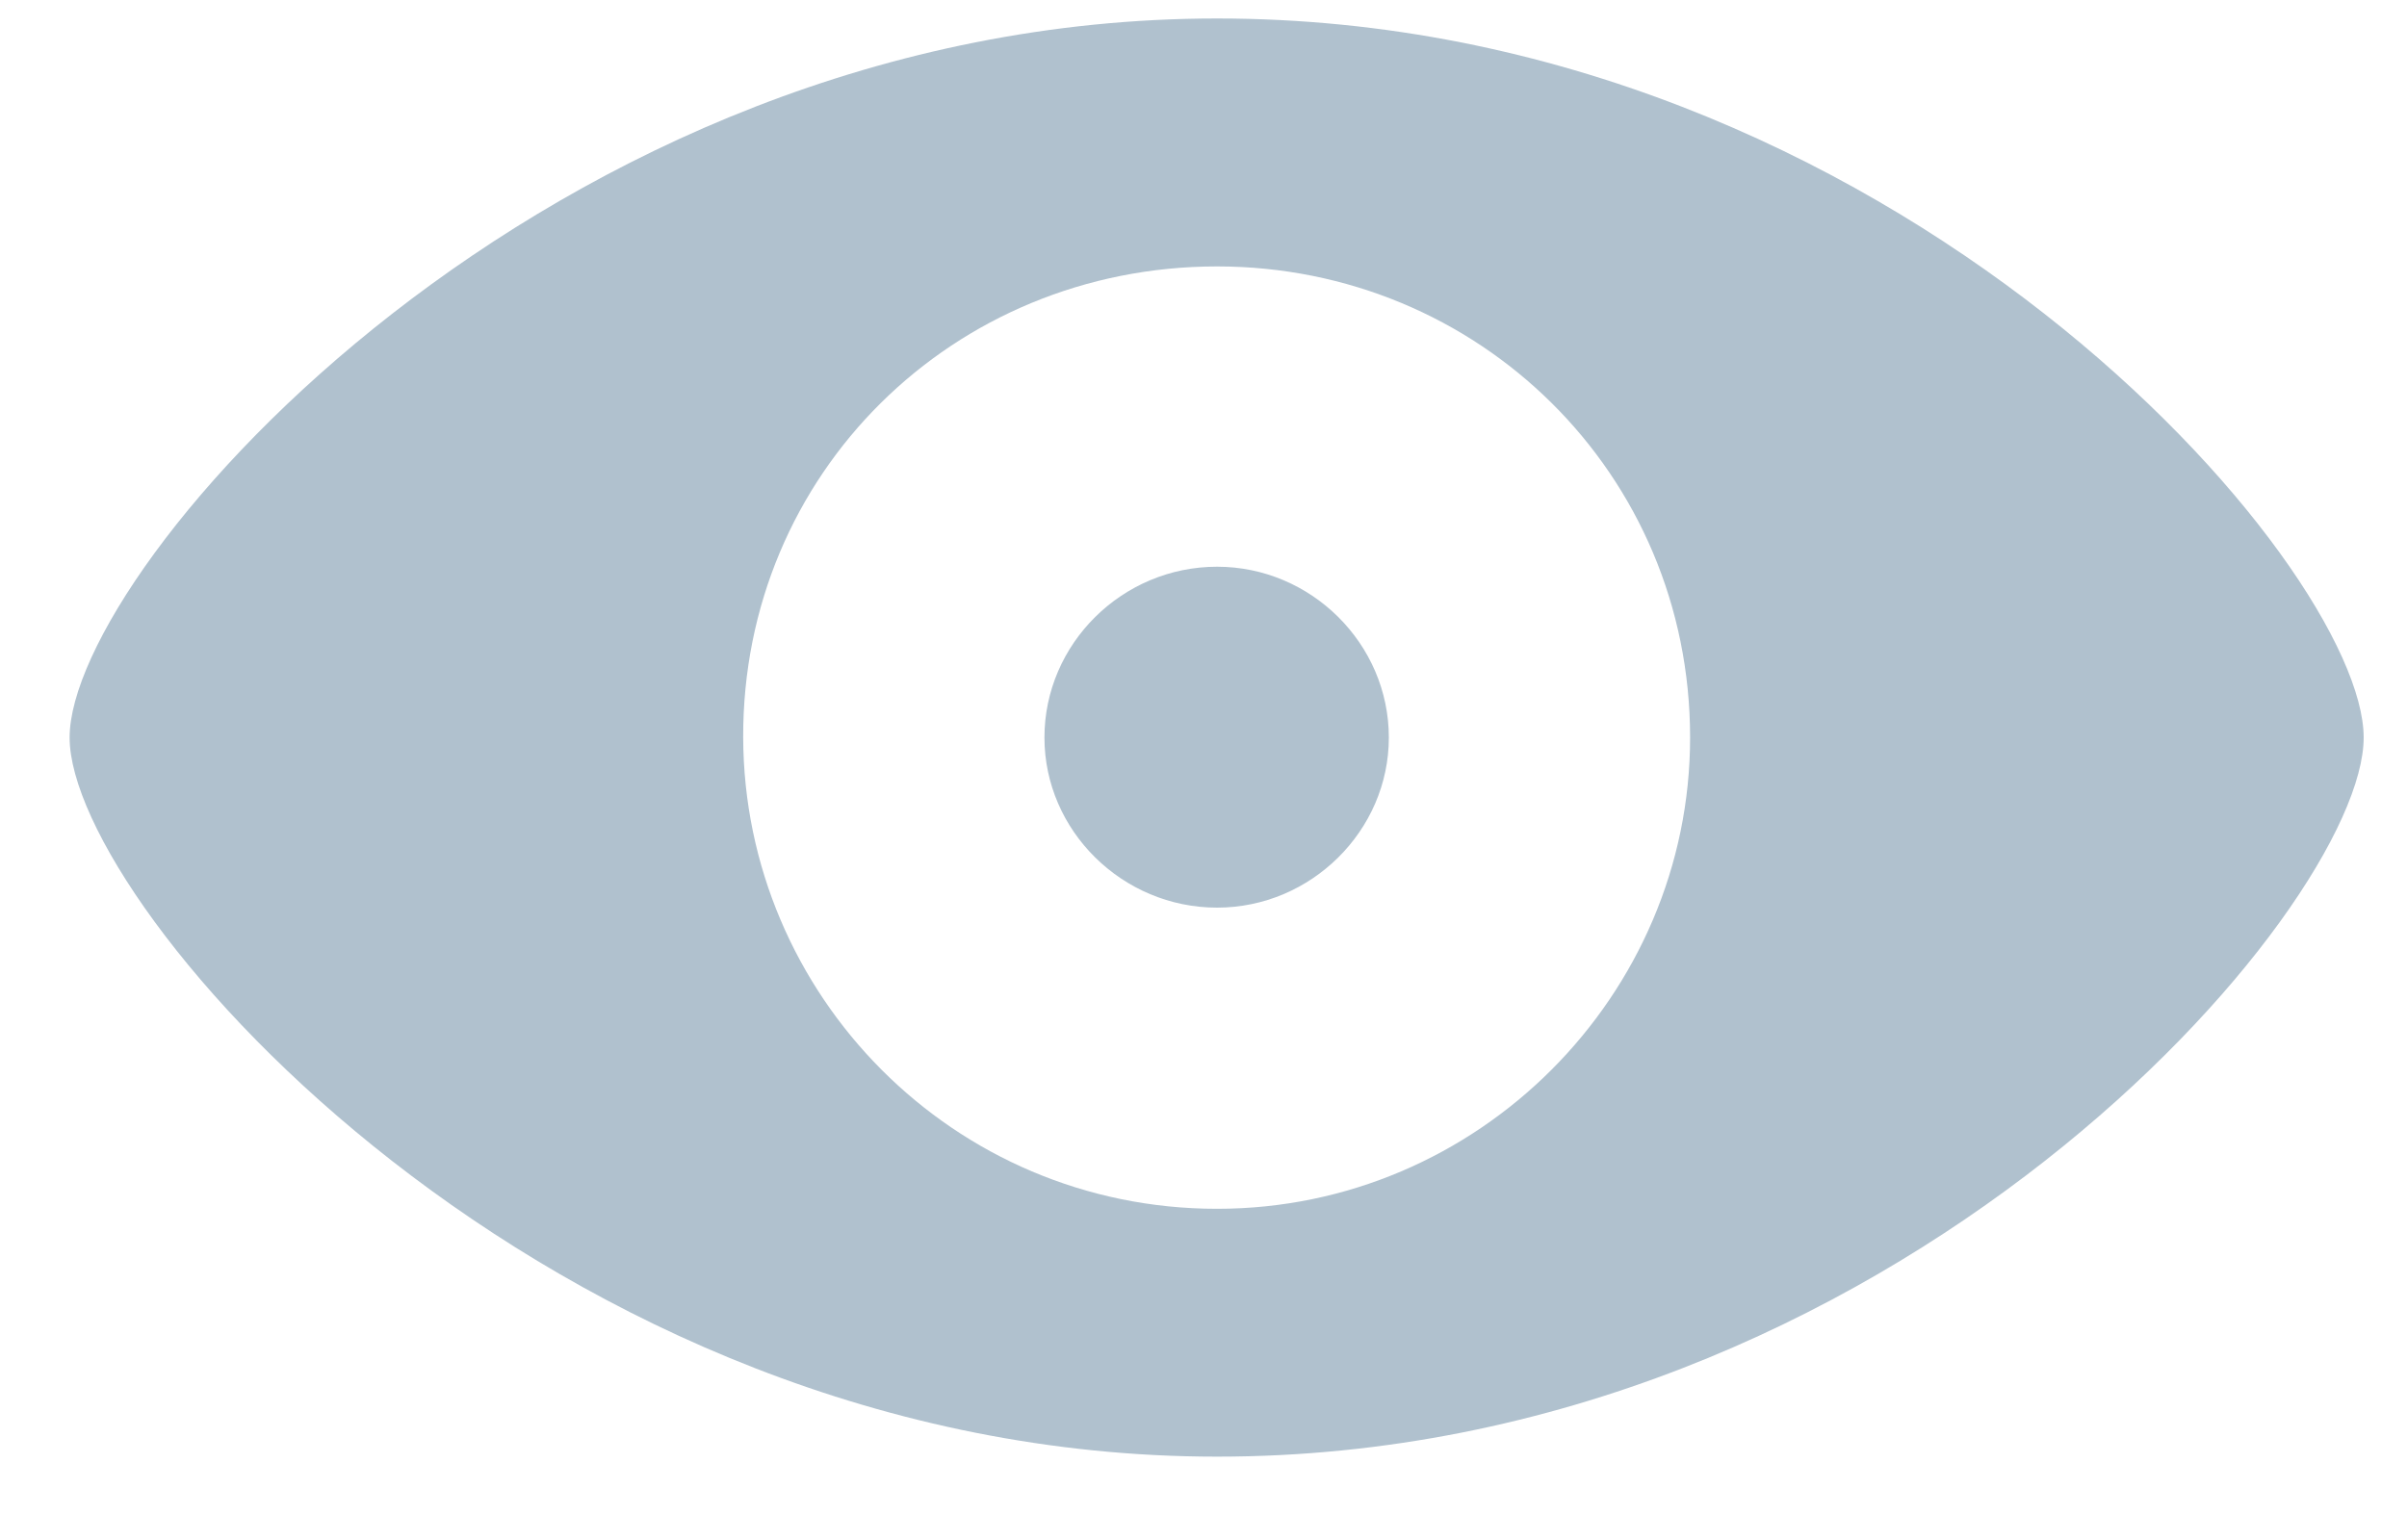 <svg width="25" height="16" 
viewBox="0 0 25 16" fill="none" xmlns="http://www.w3.org/2000/svg">
<path d="M12.641 15.134C19.681 15.134 24.55 9.438 24.55 7.663C24.55 5.879 19.672 0.192 12.641 0.192C5.689 0.192 0.723 5.879 0.723 7.663C0.723 9.438 5.689 15.134 12.641 15.134ZM12.641 12.559C9.899 12.559 7.728 10.335 7.719 7.663C7.71 4.921 9.899 2.768 12.641 2.768C15.357 2.768 17.554 4.921 17.554 7.663C17.554 10.335 15.357 12.559 12.641 12.559ZM12.641 9.43C13.617 9.43 14.425 8.63 14.425 7.663C14.425 6.688 13.617 5.888 12.641 5.888C11.657 5.888 10.848 6.688 10.848 7.663C10.848 8.63 11.657 9.43 12.641 9.43Z" fill="#B0C1CE"/>
</svg>
